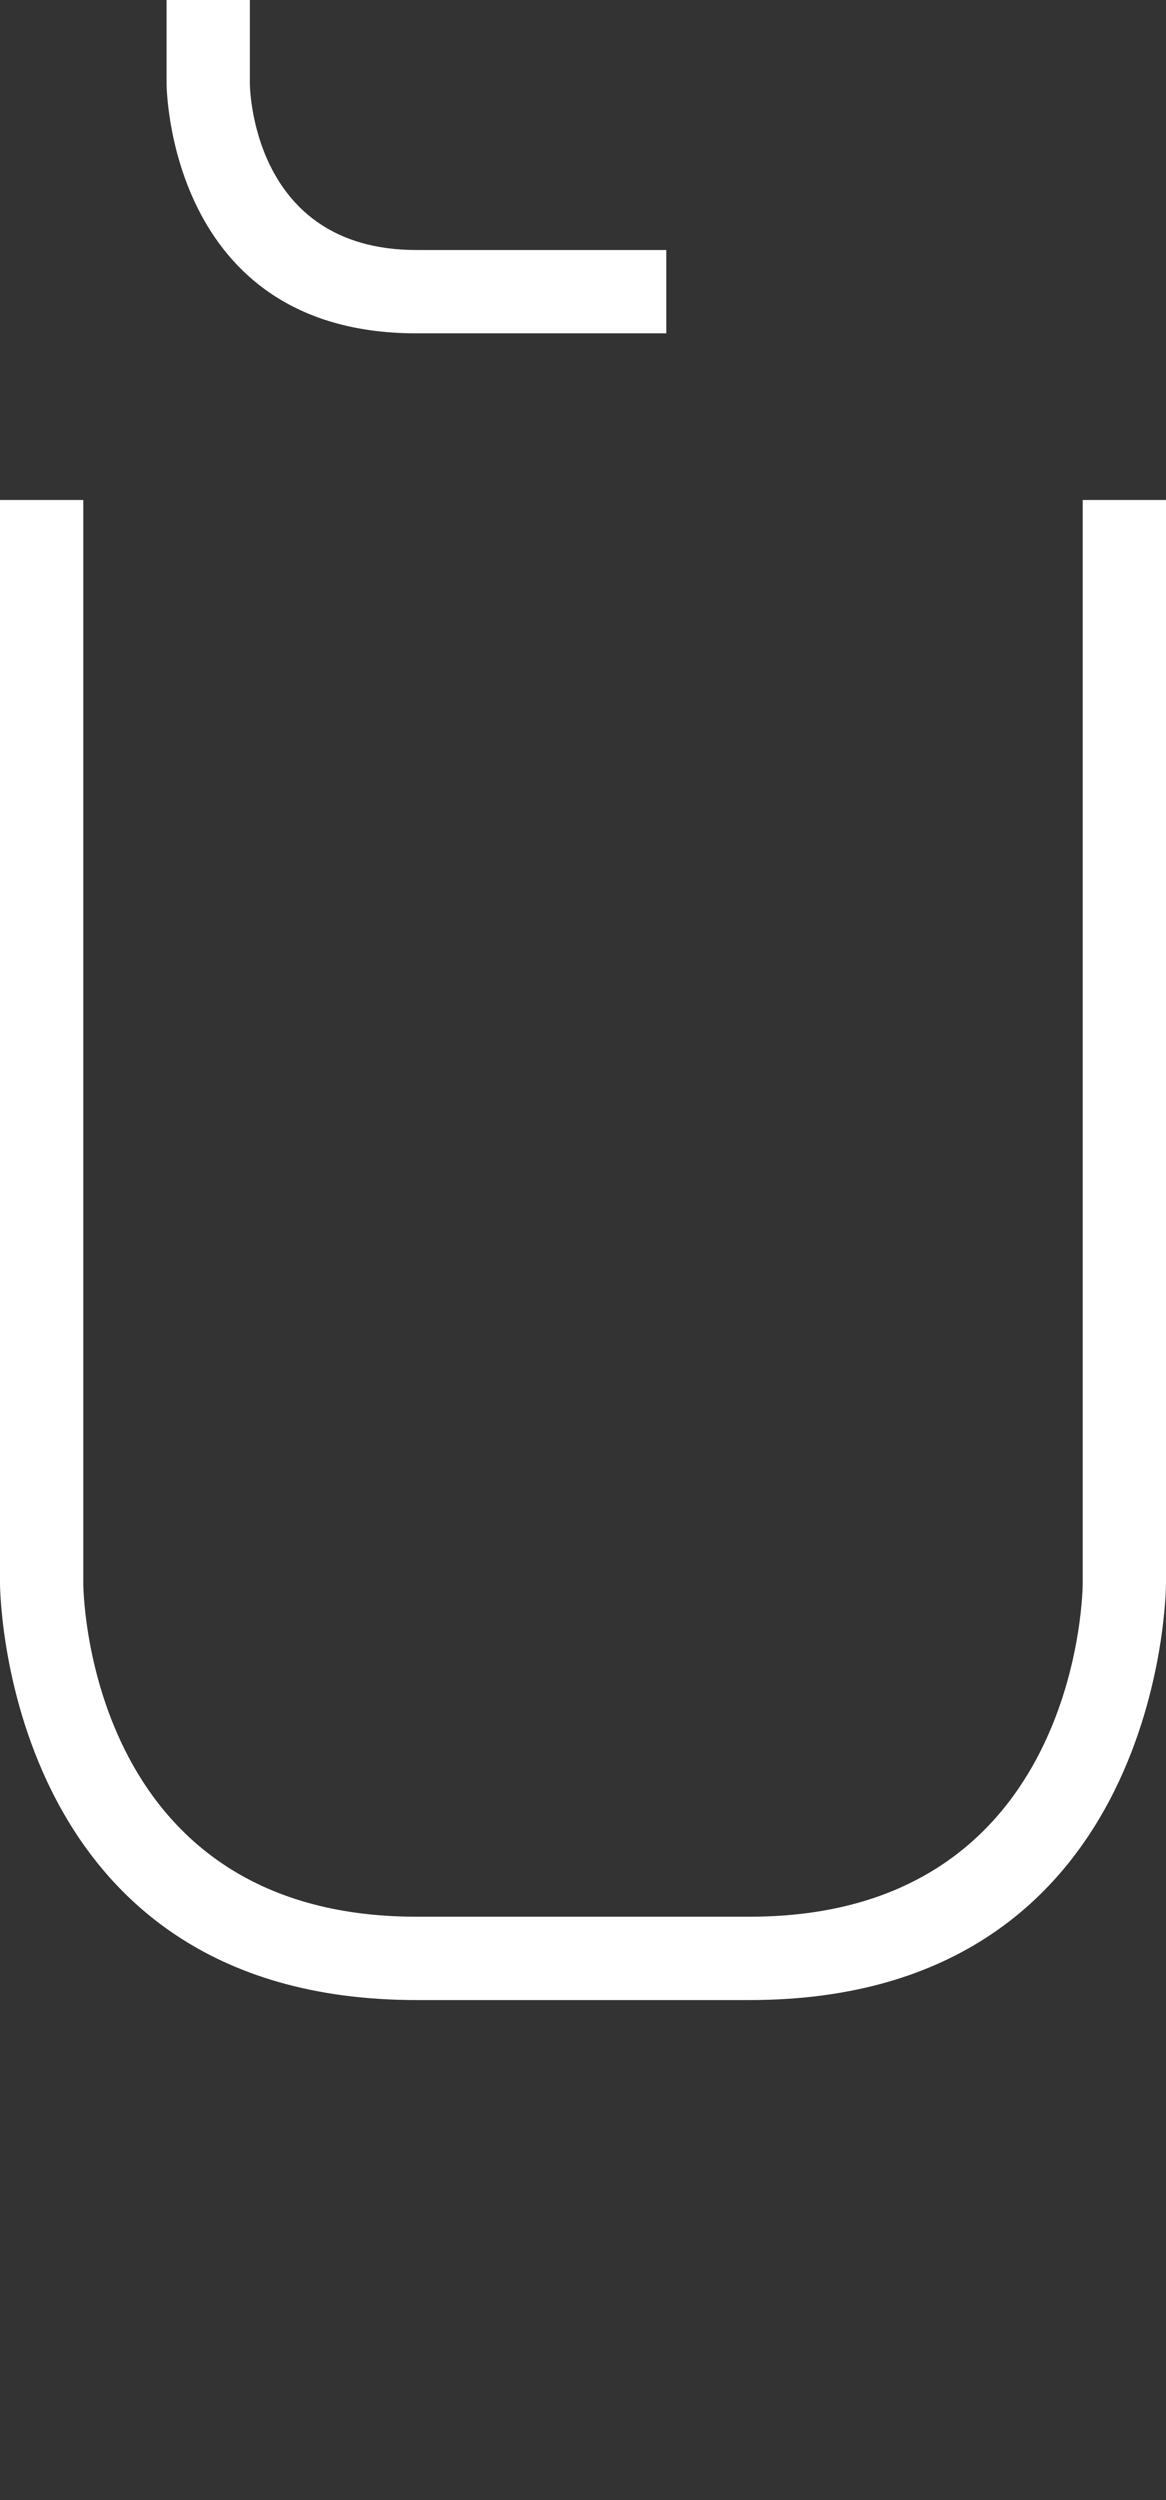 <svg width="7" height="15" viewBox="0 0 7 15" fill="none" xmlns="http://www.w3.org/2000/svg">
<rect x="0" y="0" width="7" height="15" fill="#333333" stroke="none"/>
<path d="M1 0V0.5C1 0.5 1 2 2.5 2H4V1.5H2.5C1.5 1.5 1.5 0.5 1.5 0.5V0H1Z" fill="white"/>
<path d="M0 3H0.5V9.5C0.5 9.5 0.5 11.5 2.5 11.5H4.5C6.5 11.5 6.5 9.5 6.5 9.5V3H7V9.5C7 9.5 7 12 4.5 12H2.5C0 12 0 9.5 0 9.5V3Z" fill="white"/>
</svg>

